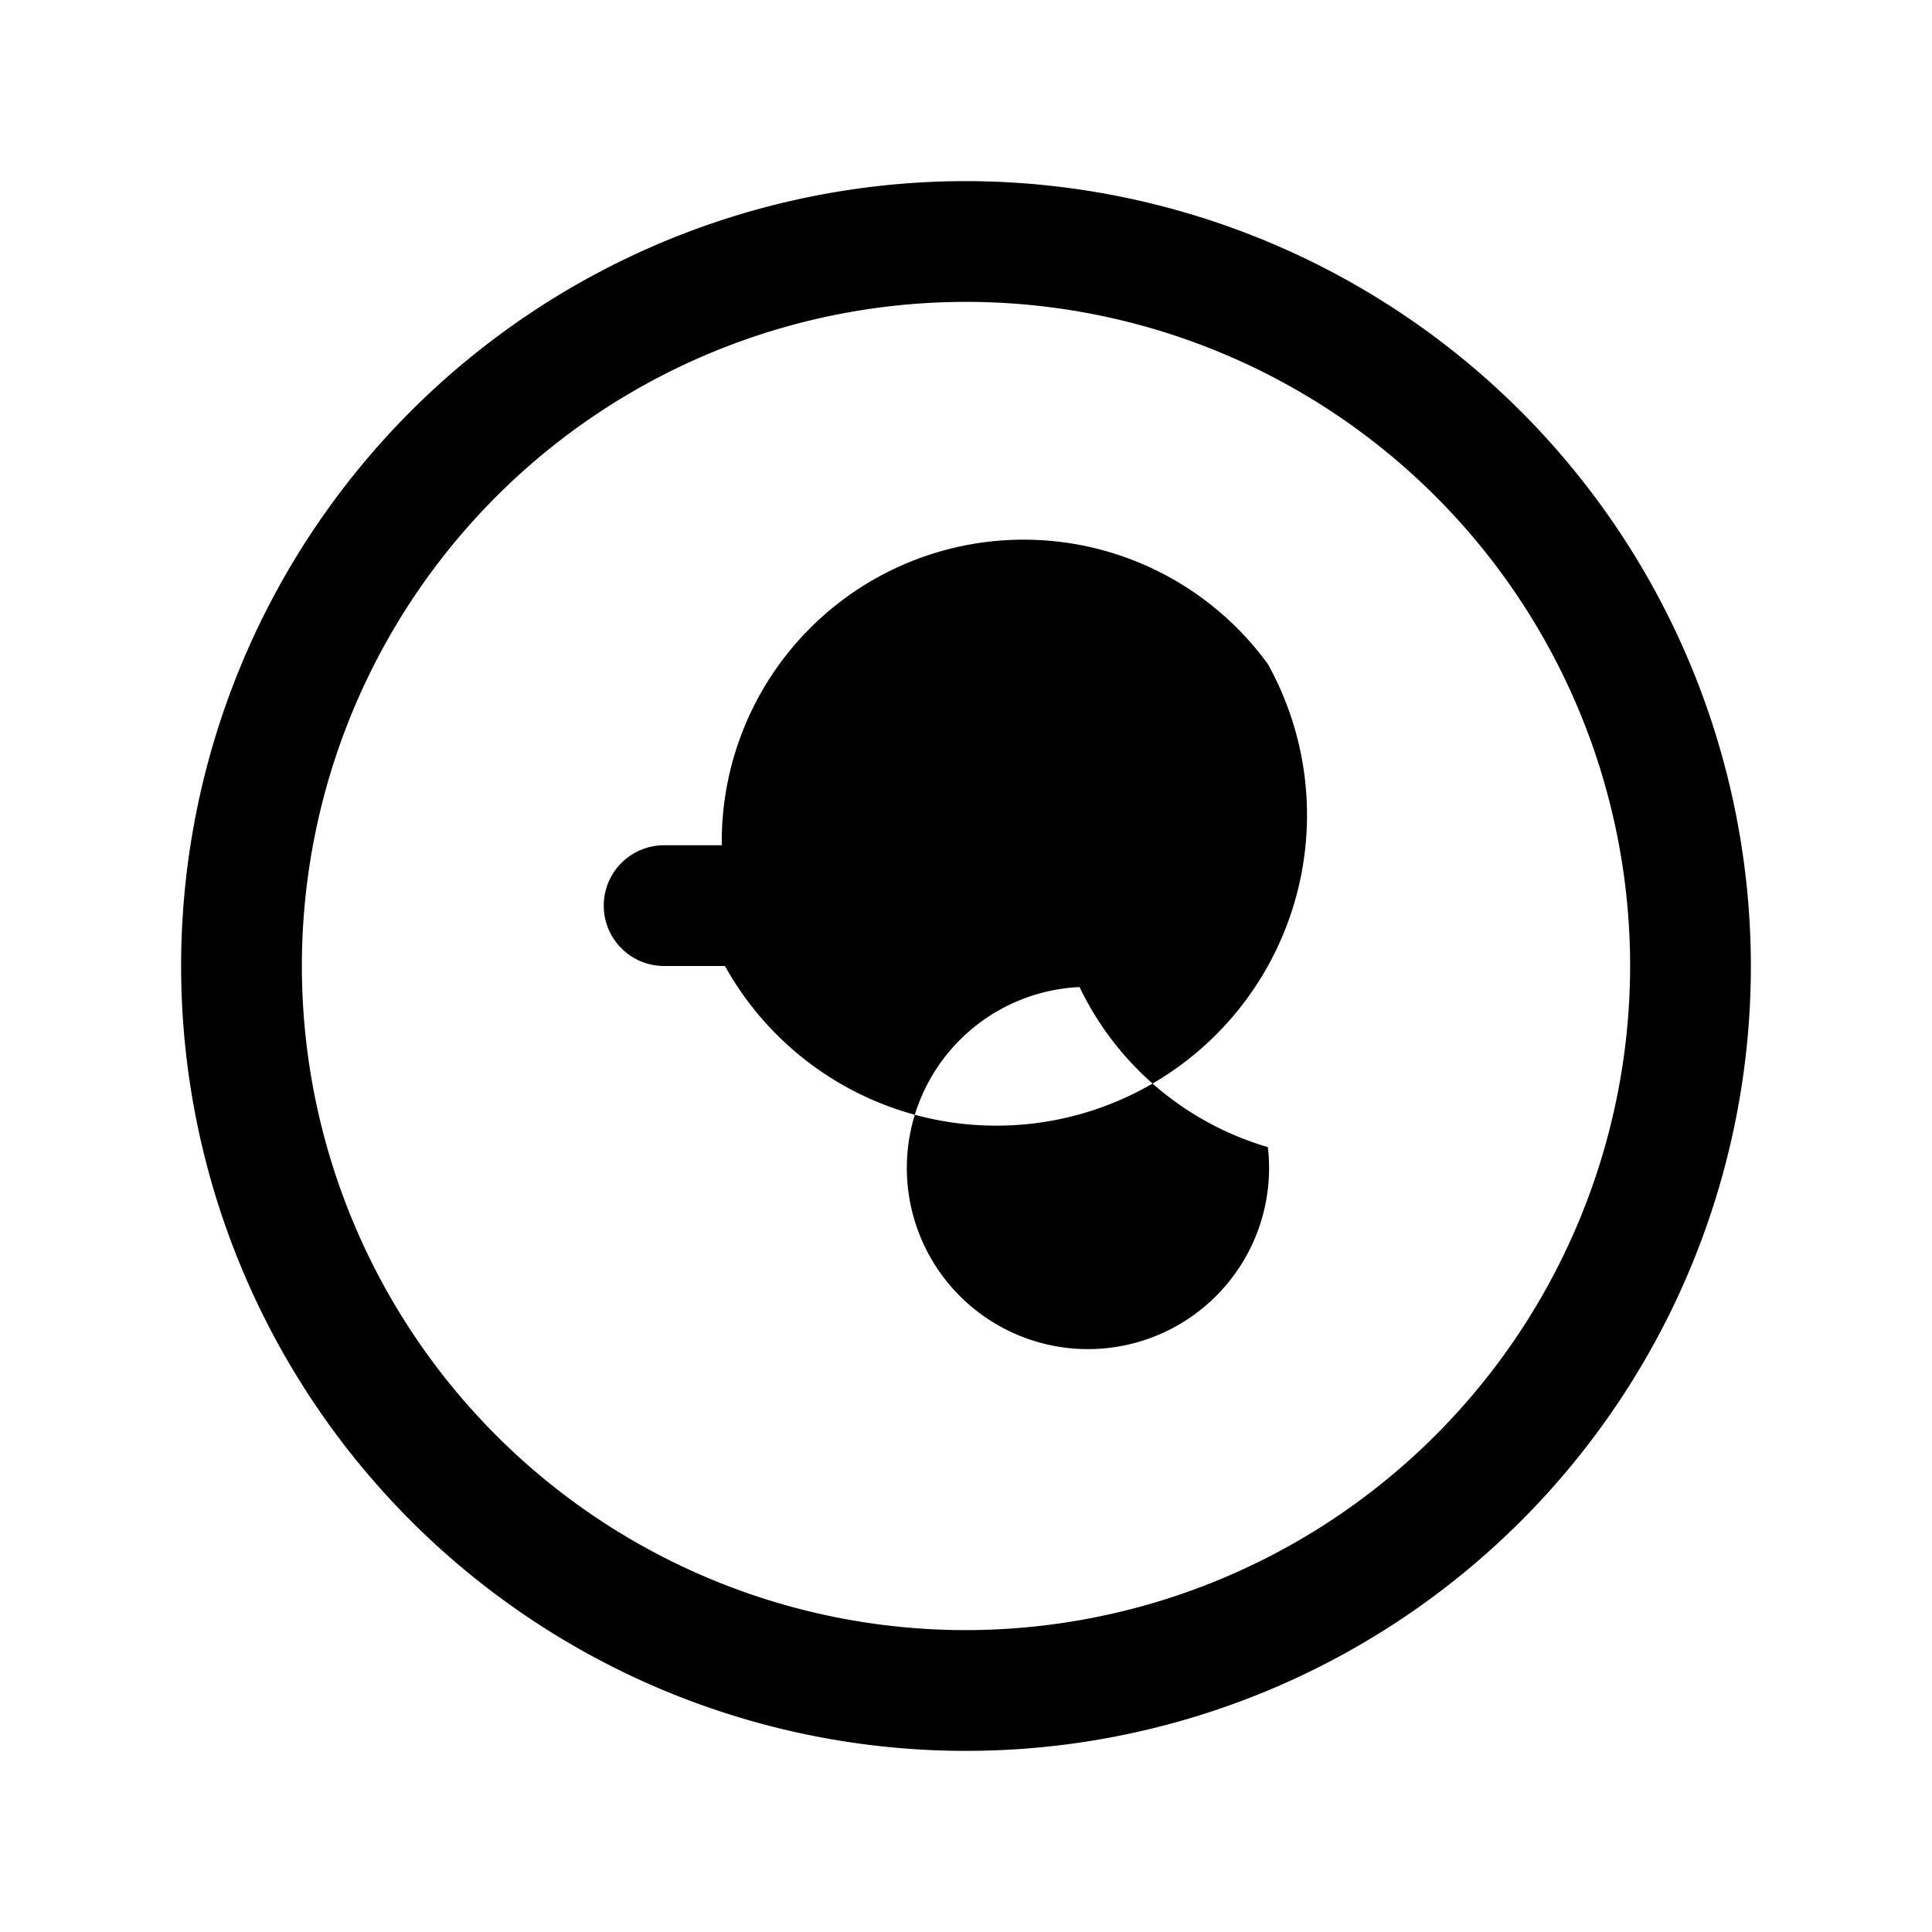 <svg xmlns="http://www.w3.org/2000/svg" viewBox="0 0 256 256">
  <g fill="#000000">
    <path d="M128 24a104 104 0 1 0 104 104A104.11 104.11 0 0 0 128 24Zm0 192a88 88 0 1 1 88-88a88.1 88.1 0 0 1-88 88Z" />
    <path d="M168 88a40 40 0 0 0-72.36 24H88a8 8 0 0 0 0 16h8.06A40 40 0 1 0 168 88Zm0 64a24 24 0 1 1-23.33-21.23a8 8 0 0 0 7-5.54A8 8 0 0 0 144 120h-4.36A40.22 40.22 0 0 0 168 152Z" />
  </g>
</svg>
